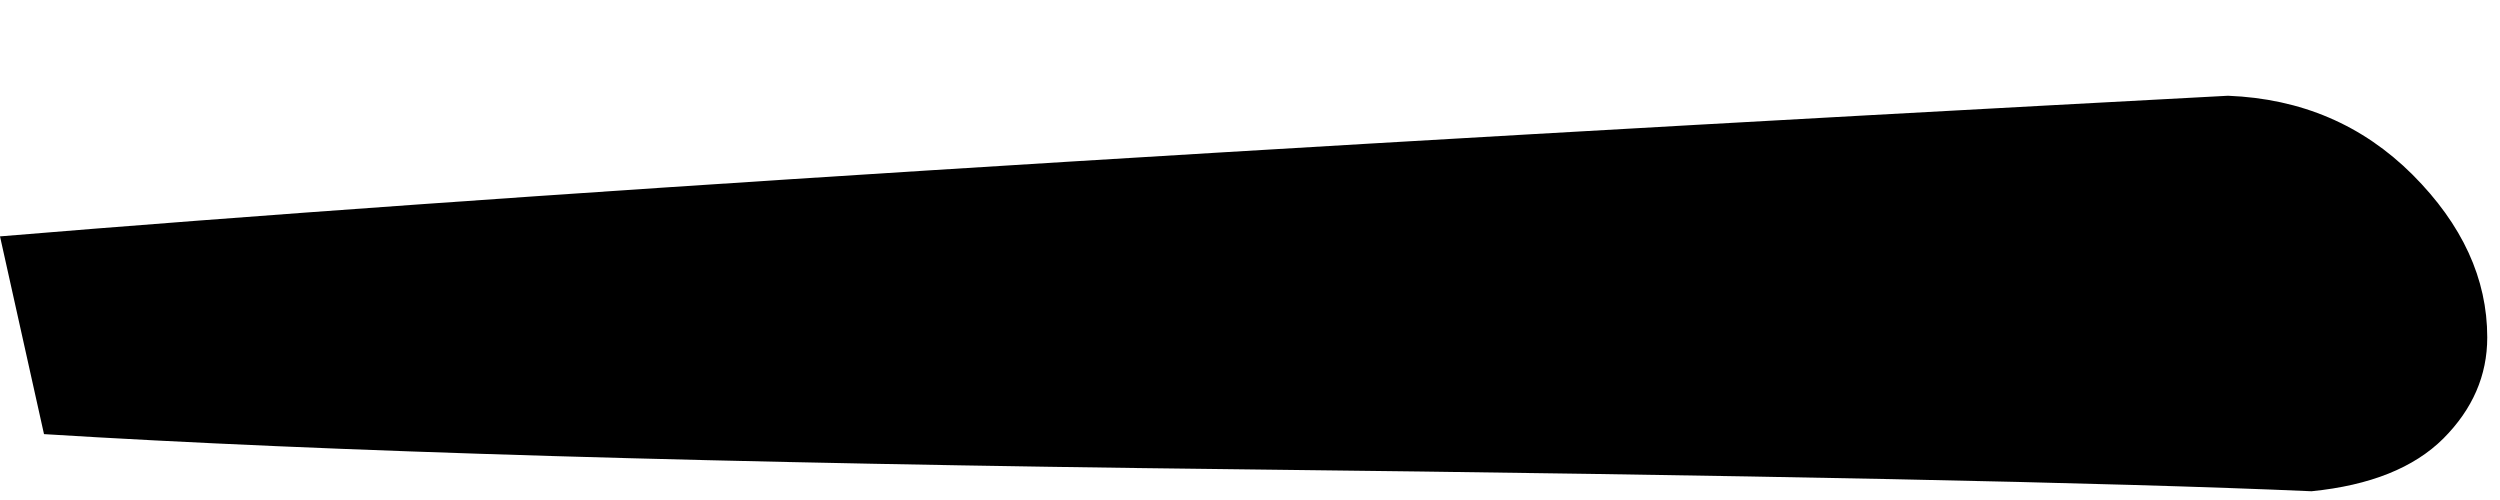 <svg width="20" height="4" viewBox="0 0 20 4" fill="none" xmlns="http://www.w3.org/2000/svg">
<path d="M0.352 3.473L0 1.891C3.961 1.562 9.902 1.188 17.824 0.766C18.41 0.789 18.902 1 19.301 1.398C19.699 1.797 19.898 2.23 19.898 2.699C19.898 3.004 19.781 3.273 19.547 3.508C19.312 3.742 18.961 3.883 18.492 3.93C16.875 3.859 14.004 3.801 9.879 3.754C5.777 3.707 2.602 3.613 0.352 3.473Z" fill="black"/>
</svg>

